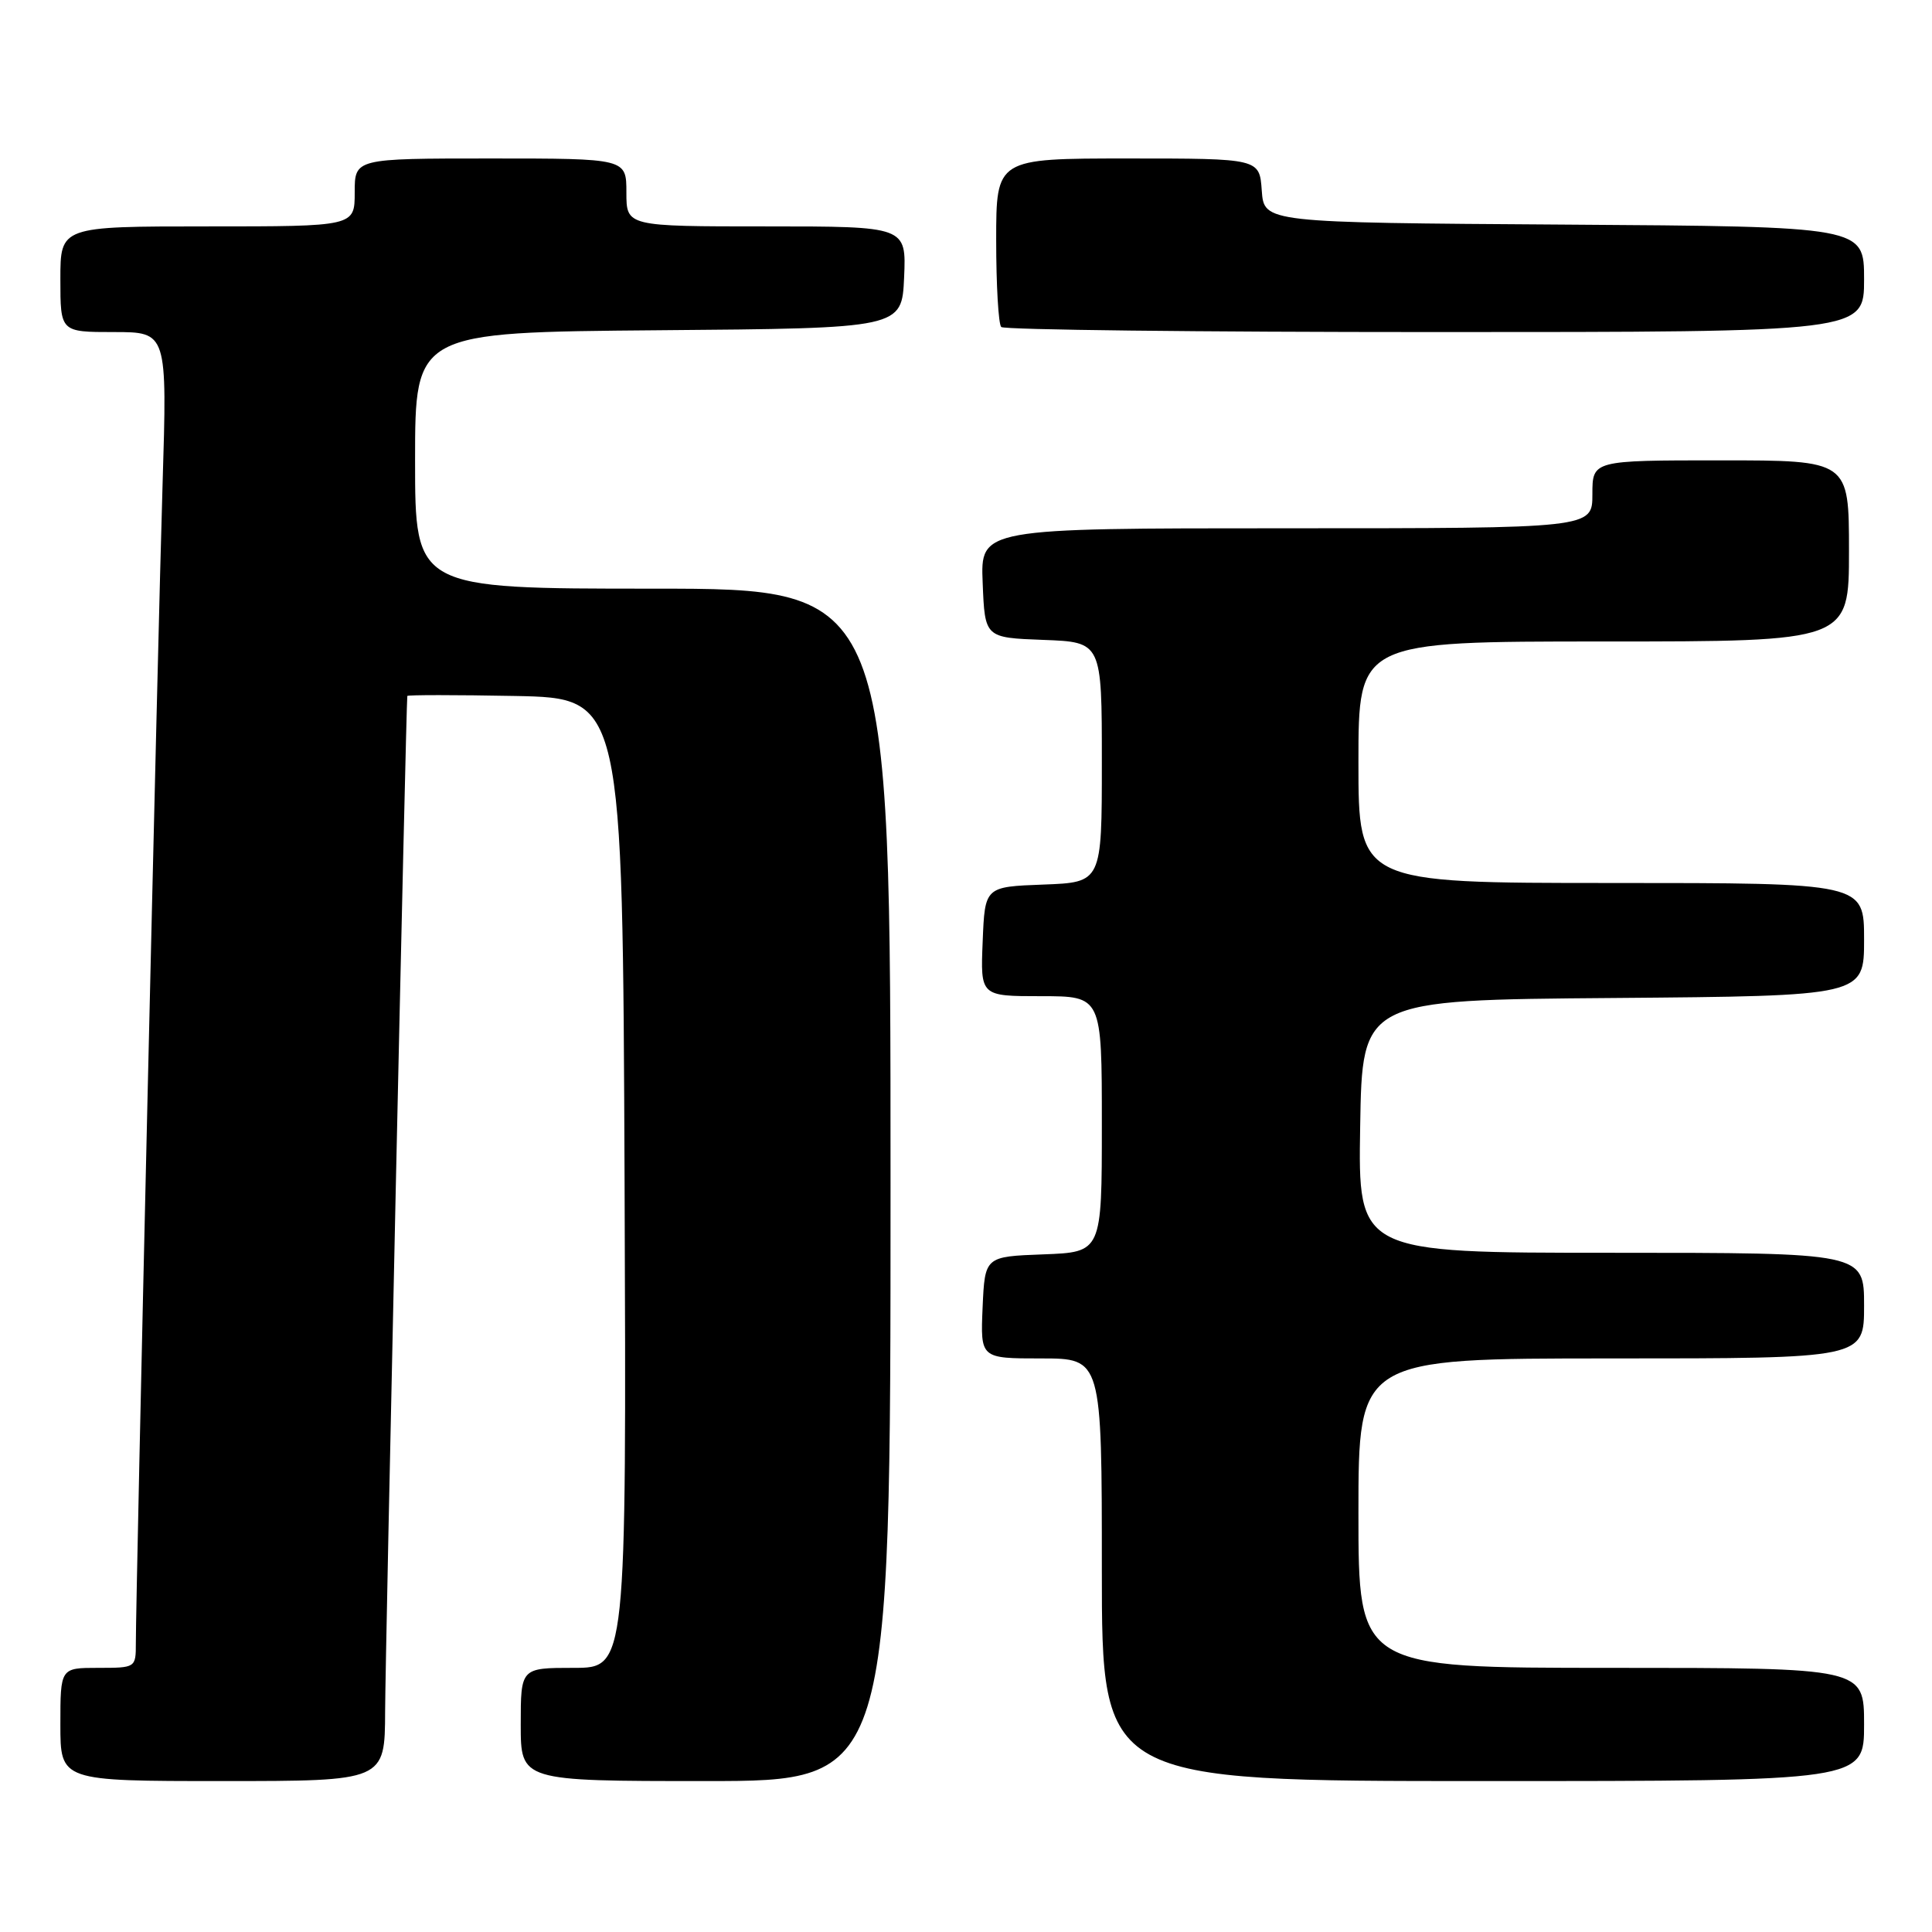 <?xml version="1.0" encoding="UTF-8" standalone="no"?>
<!DOCTYPE svg PUBLIC "-//W3C//DTD SVG 1.1//EN" "http://www.w3.org/Graphics/SVG/1.1/DTD/svg11.dtd" >
<svg xmlns="http://www.w3.org/2000/svg" xmlns:xlink="http://www.w3.org/1999/xlink" version="1.1" viewBox="0 0 256 256">
 <g >
 <path fill="currentColor"
d=" M 51.03 226.75 C 51.05 219.70 53.80 93.58 53.97 92.22 C 53.98 92.07 60.41 92.07 68.25 92.22 C 82.50 92.50 82.50 92.50 82.76 156.75 C 83.01 221.00 83.01 221.00 76.01 221.00 C 69.00 221.00 69.00 221.00 69.00 228.50 C 69.00 236.00 69.00 236.00 93.50 236.00 C 118.00 236.00 118.00 236.00 118.00 157.00 C 118.00 78.00 118.00 78.00 86.50 78.00 C 55.00 78.00 55.00 78.00 55.00 61.01 C 55.00 44.03 55.00 44.03 87.25 43.76 C 119.50 43.50 119.50 43.50 119.80 36.75 C 120.09 30.00 120.09 30.00 101.55 30.00 C 83.00 30.00 83.00 30.00 83.00 25.50 C 83.00 21.00 83.00 21.00 65.00 21.00 C 47.00 21.00 47.00 21.00 47.00 25.50 C 47.00 30.00 47.00 30.00 27.50 30.00 C 8.00 30.00 8.00 30.00 8.00 37.00 C 8.00 44.00 8.00 44.00 15.08 44.00 C 22.16 44.00 22.16 44.00 21.54 64.25 C 20.93 83.80 18.00 211.07 18.00 217.73 C 18.00 220.99 17.98 221.00 13.00 221.00 C 8.00 221.00 8.00 221.00 8.00 228.50 C 8.00 236.00 8.00 236.00 29.50 236.00 C 51.00 236.00 51.00 236.00 51.03 226.75 Z  M 247.00 228.50 C 247.00 221.00 247.00 221.00 213.50 221.00 C 180.00 221.00 180.00 221.00 180.00 200.50 C 180.00 180.00 180.00 180.00 213.50 180.00 C 247.00 180.00 247.00 180.00 247.00 173.00 C 247.00 166.00 247.00 166.00 213.48 166.00 C 179.95 166.00 179.95 166.00 180.23 149.25 C 180.50 132.50 180.50 132.50 213.75 132.24 C 247.00 131.97 247.00 131.97 247.00 124.49 C 247.00 117.00 247.00 117.00 213.50 117.00 C 180.00 117.00 180.00 117.00 180.00 101.00 C 180.00 85.00 180.00 85.00 212.50 85.00 C 245.00 85.00 245.00 85.00 245.00 73.00 C 245.00 61.00 245.00 61.00 228.00 61.00 C 211.00 61.00 211.00 61.00 211.00 65.50 C 211.00 70.00 211.00 70.00 170.46 70.00 C 129.91 70.00 129.91 70.00 130.21 77.25 C 130.50 84.50 130.50 84.50 138.25 84.79 C 146.00 85.08 146.00 85.08 146.00 101.00 C 146.00 116.92 146.00 116.92 138.25 117.21 C 130.50 117.50 130.50 117.50 130.21 124.75 C 129.91 132.00 129.91 132.00 137.96 132.00 C 146.00 132.00 146.00 132.00 146.00 148.96 C 146.00 165.92 146.00 165.92 138.25 166.21 C 130.50 166.50 130.50 166.50 130.20 173.25 C 129.91 180.00 129.91 180.00 137.95 180.00 C 146.00 180.00 146.00 180.00 146.00 208.00 C 146.00 236.00 146.00 236.00 196.50 236.00 C 247.00 236.00 247.00 236.00 247.00 228.50 Z  M 247.00 37.01 C 247.00 30.02 247.00 30.02 207.25 29.76 C 167.50 29.50 167.50 29.50 167.19 25.25 C 166.89 21.00 166.89 21.00 149.44 21.00 C 132.00 21.00 132.00 21.00 132.00 31.83 C 132.00 37.79 132.30 42.97 132.67 43.33 C 133.03 43.70 158.91 44.00 190.17 44.00 C 247.00 44.00 247.00 44.00 247.00 37.01 Z "/>
</g>
</svg>